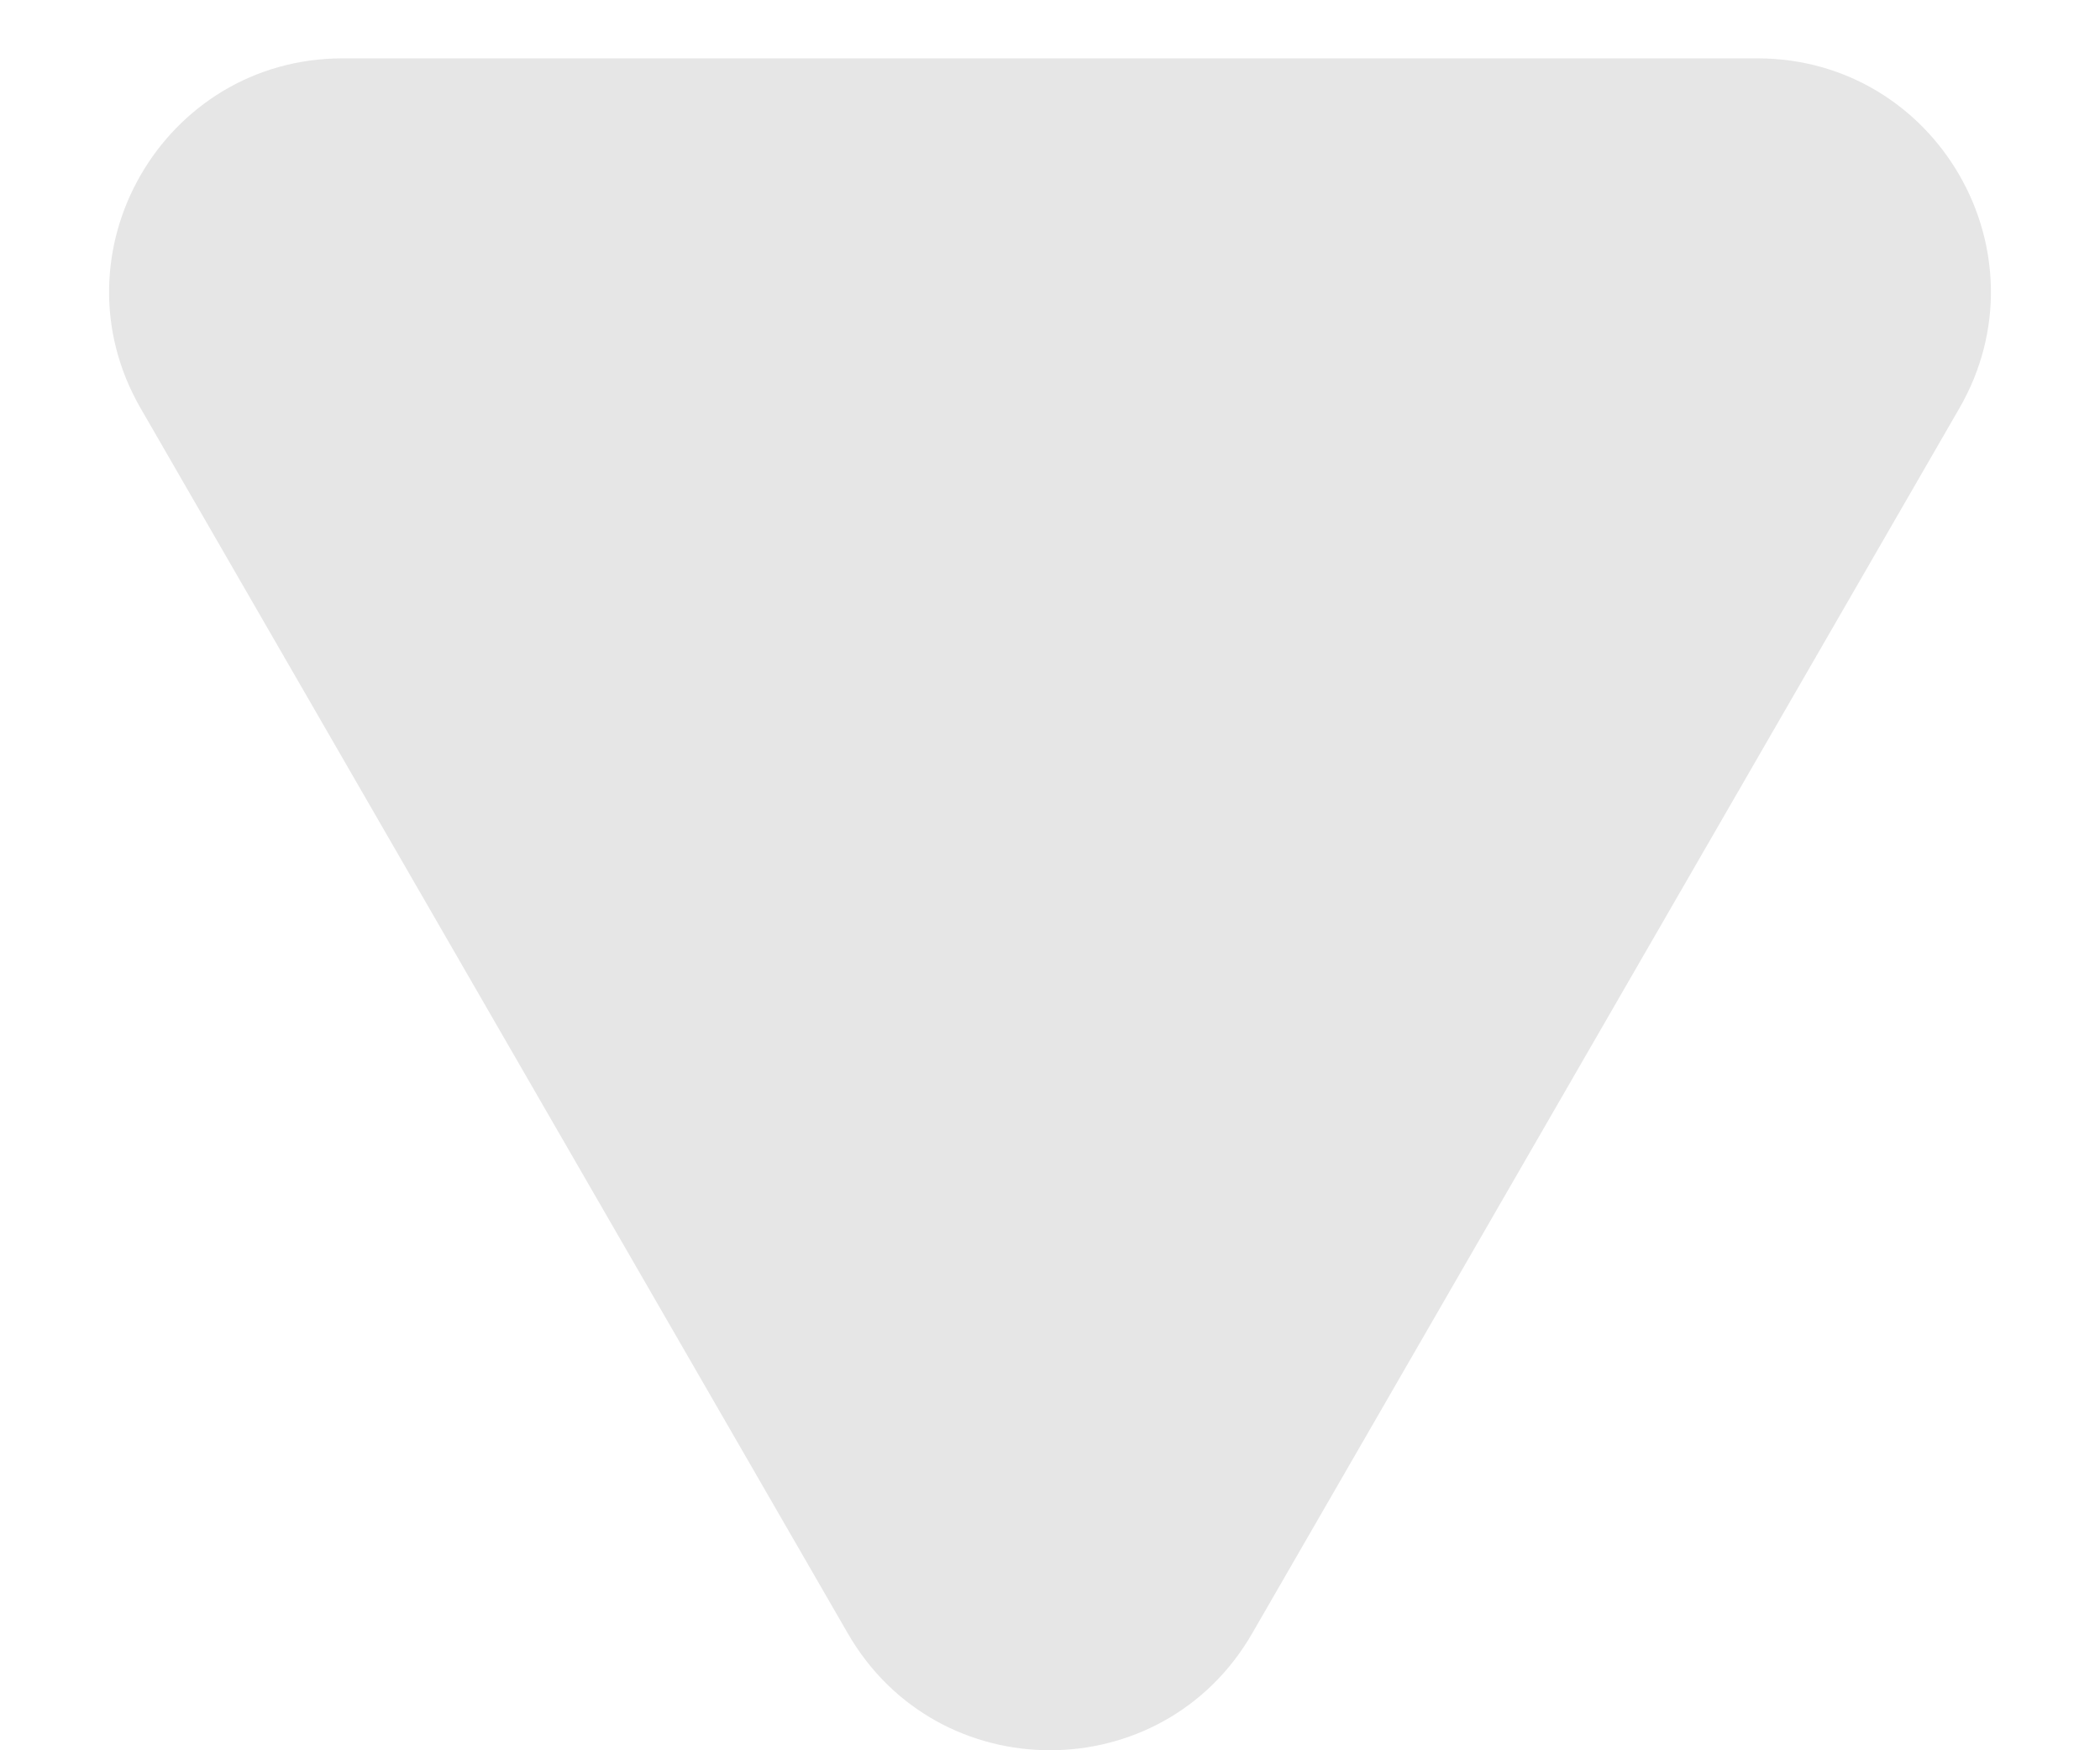 <svg width="18" height="15" viewBox="0 0 18 15" fill="none" xmlns="http://www.w3.org/2000/svg">
<path d="M10.732 14C9.962 15.333 8.038 15.333 7.268 14L1.206 3.5C0.436 2.167 1.398 0.5 2.938 0.5L15.062 0.5C16.602 0.5 17.564 2.167 16.794 3.5L10.732 14Z" fill="#E6E6E6"/>
</svg>

